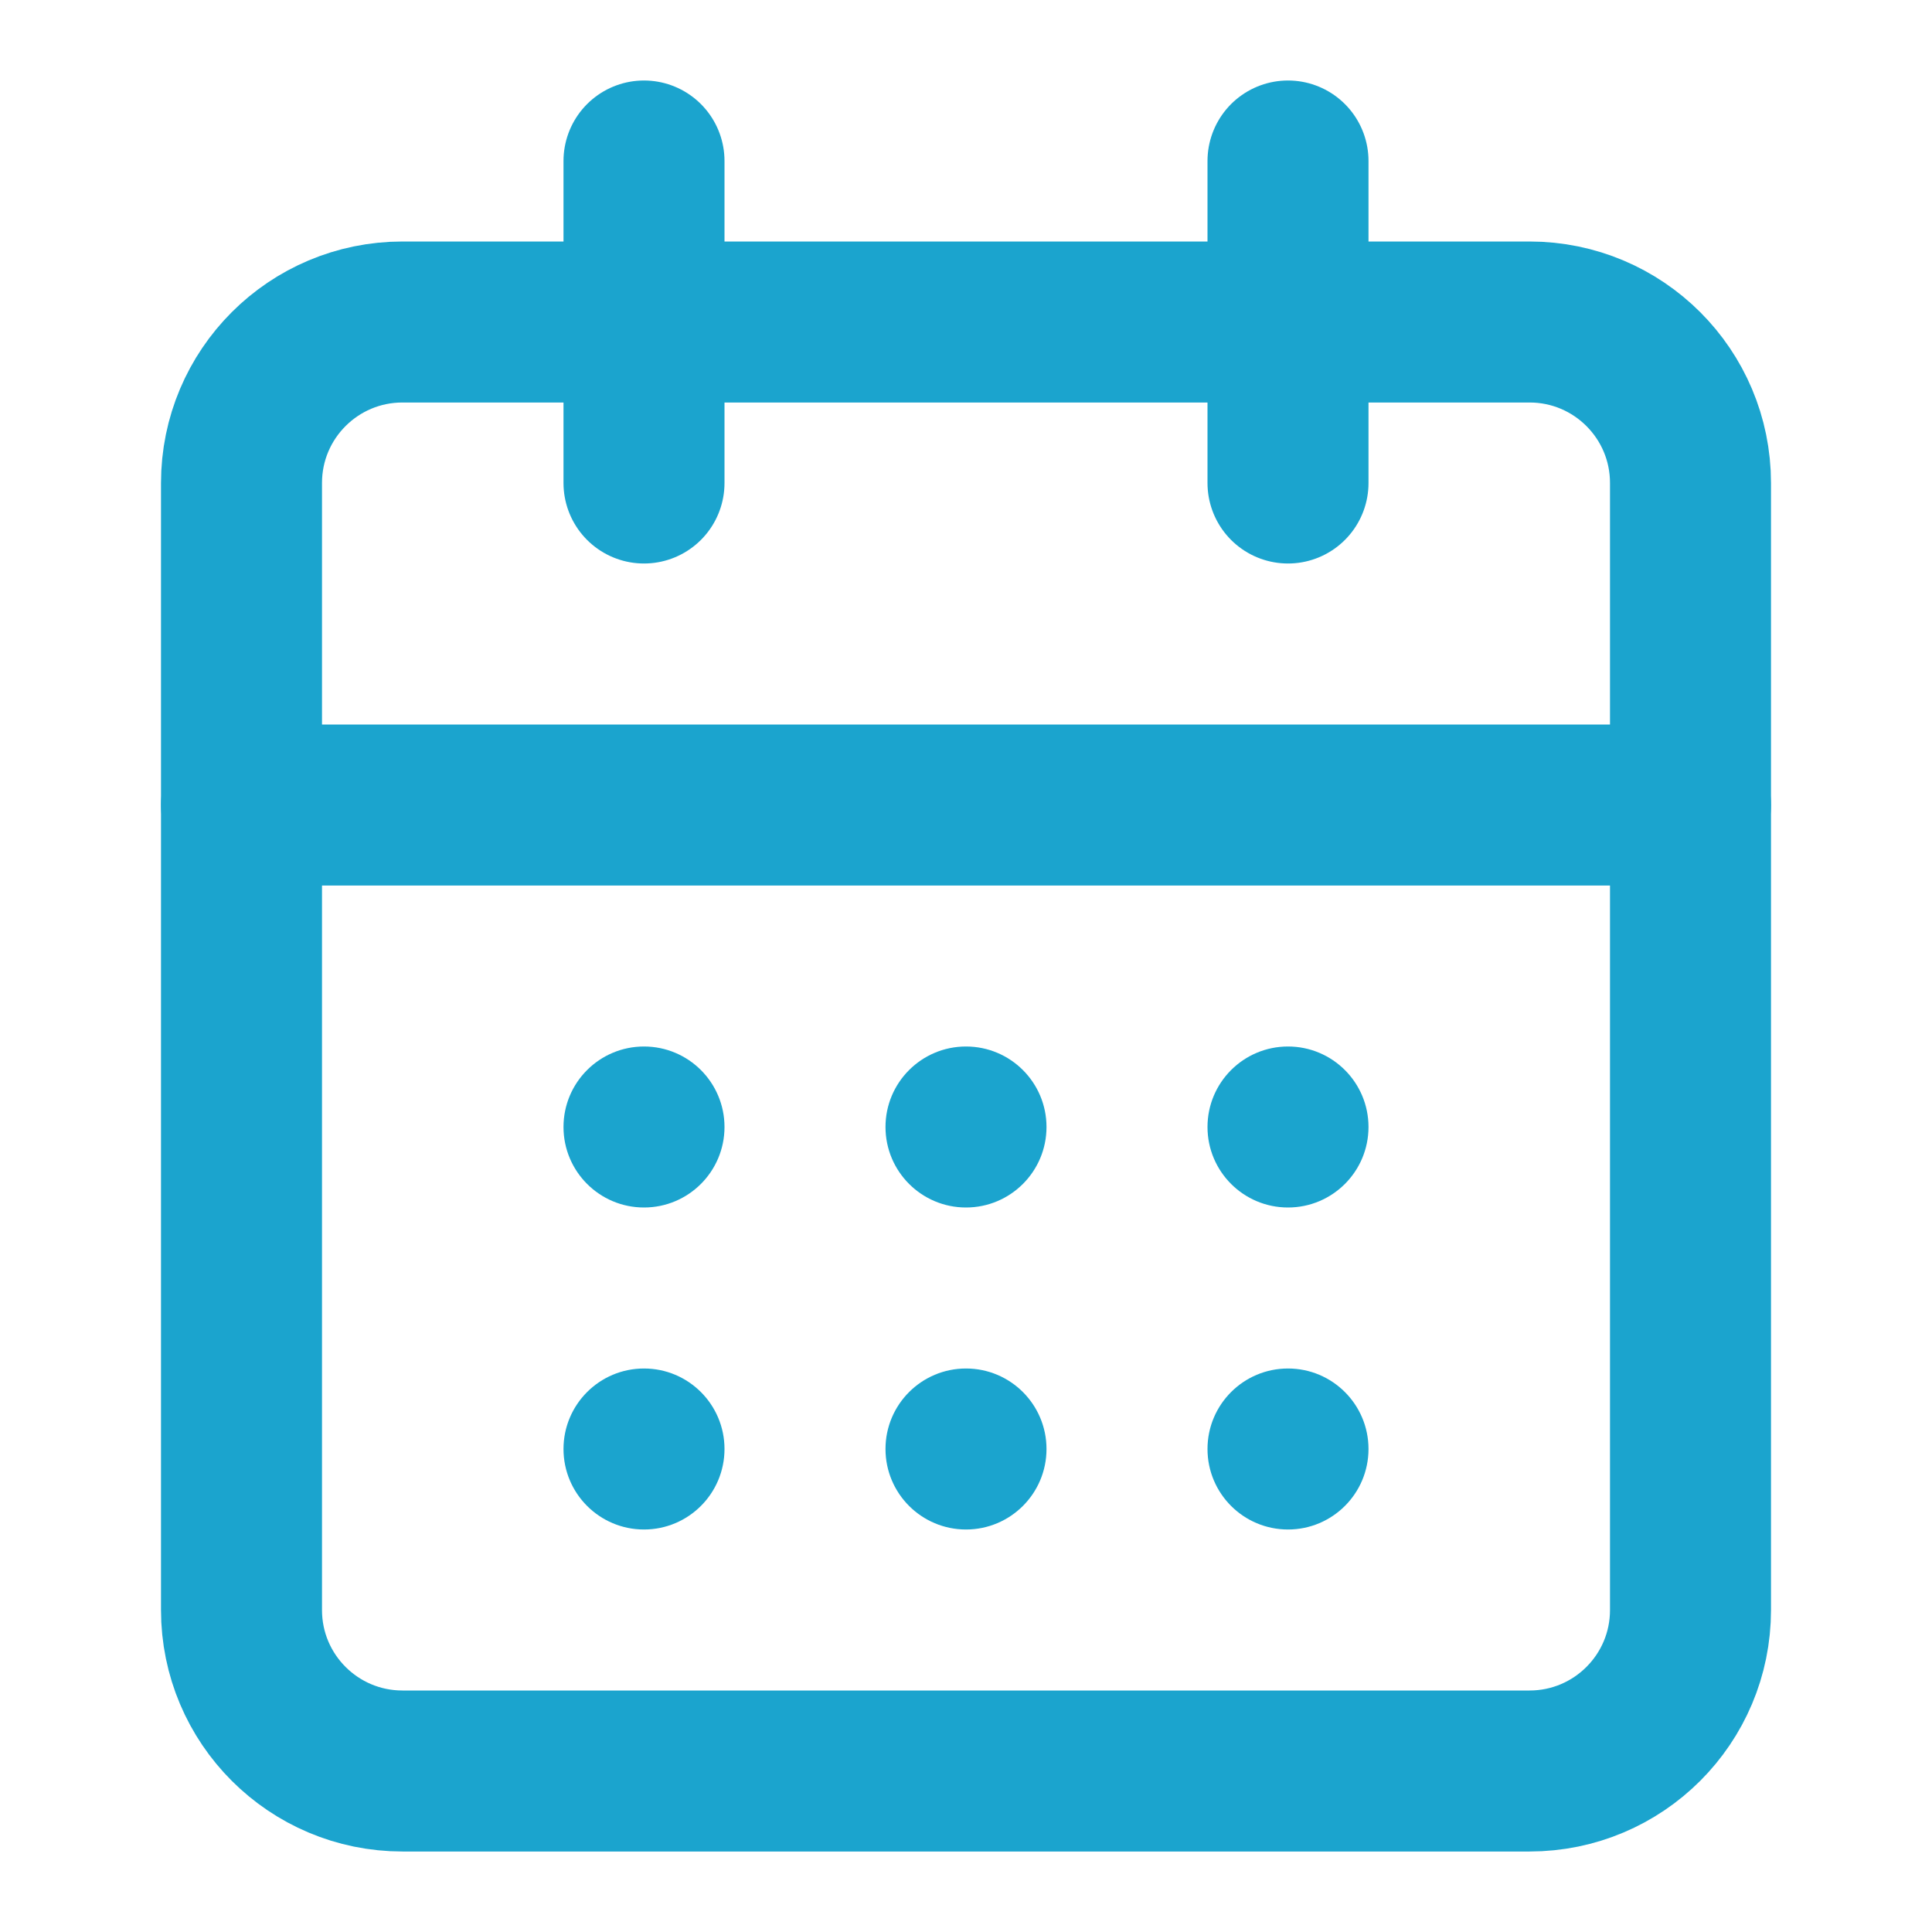 <svg width="24" height="24" viewBox="0 0 24 24" fill="none" xmlns="http://www.w3.org/2000/svg">
<path d="M19 4H5C3.895 4 3 4.895 3 6V20C3 21.105 3.895 22 5 22H19C20.105 22 21 21.105 21 20V6C21 4.895 20.105 4 19 4Z" stroke="#1BA4CE" stroke-width="2" stroke-linecap="round" stroke-linejoin="round"/>
<path d="M16 2V6" stroke="#1BA4CE" stroke-width="2" stroke-linecap="round" stroke-linejoin="round"/>
<path d="M8 2V6" stroke="#1BA4CE" stroke-width="2" stroke-linecap="round" stroke-linejoin="round"/>
<path d="M3 10H21" stroke="#1BA4CE" stroke-width="2" stroke-linecap="round" stroke-linejoin="round"/>
<ellipse cx="8" cy="14" rx="1" ry="1" fill="#1BA4CE"/>
<ellipse cx="12" cy="14" rx="1" ry="1" fill="#1BA4CE"/>
<ellipse cx="16" cy="14" rx="1" ry="1" fill="#1BA4CE"/>
<ellipse cx="8" cy="18" rx="1" ry="1" fill="#1BA4CE"/>
<ellipse cx="12" cy="18" rx="1" ry="1" fill="#1BA4CE"/>
<ellipse cx="16" cy="18" rx="1" ry="1" fill="#1BA4CE"/>
</svg>
